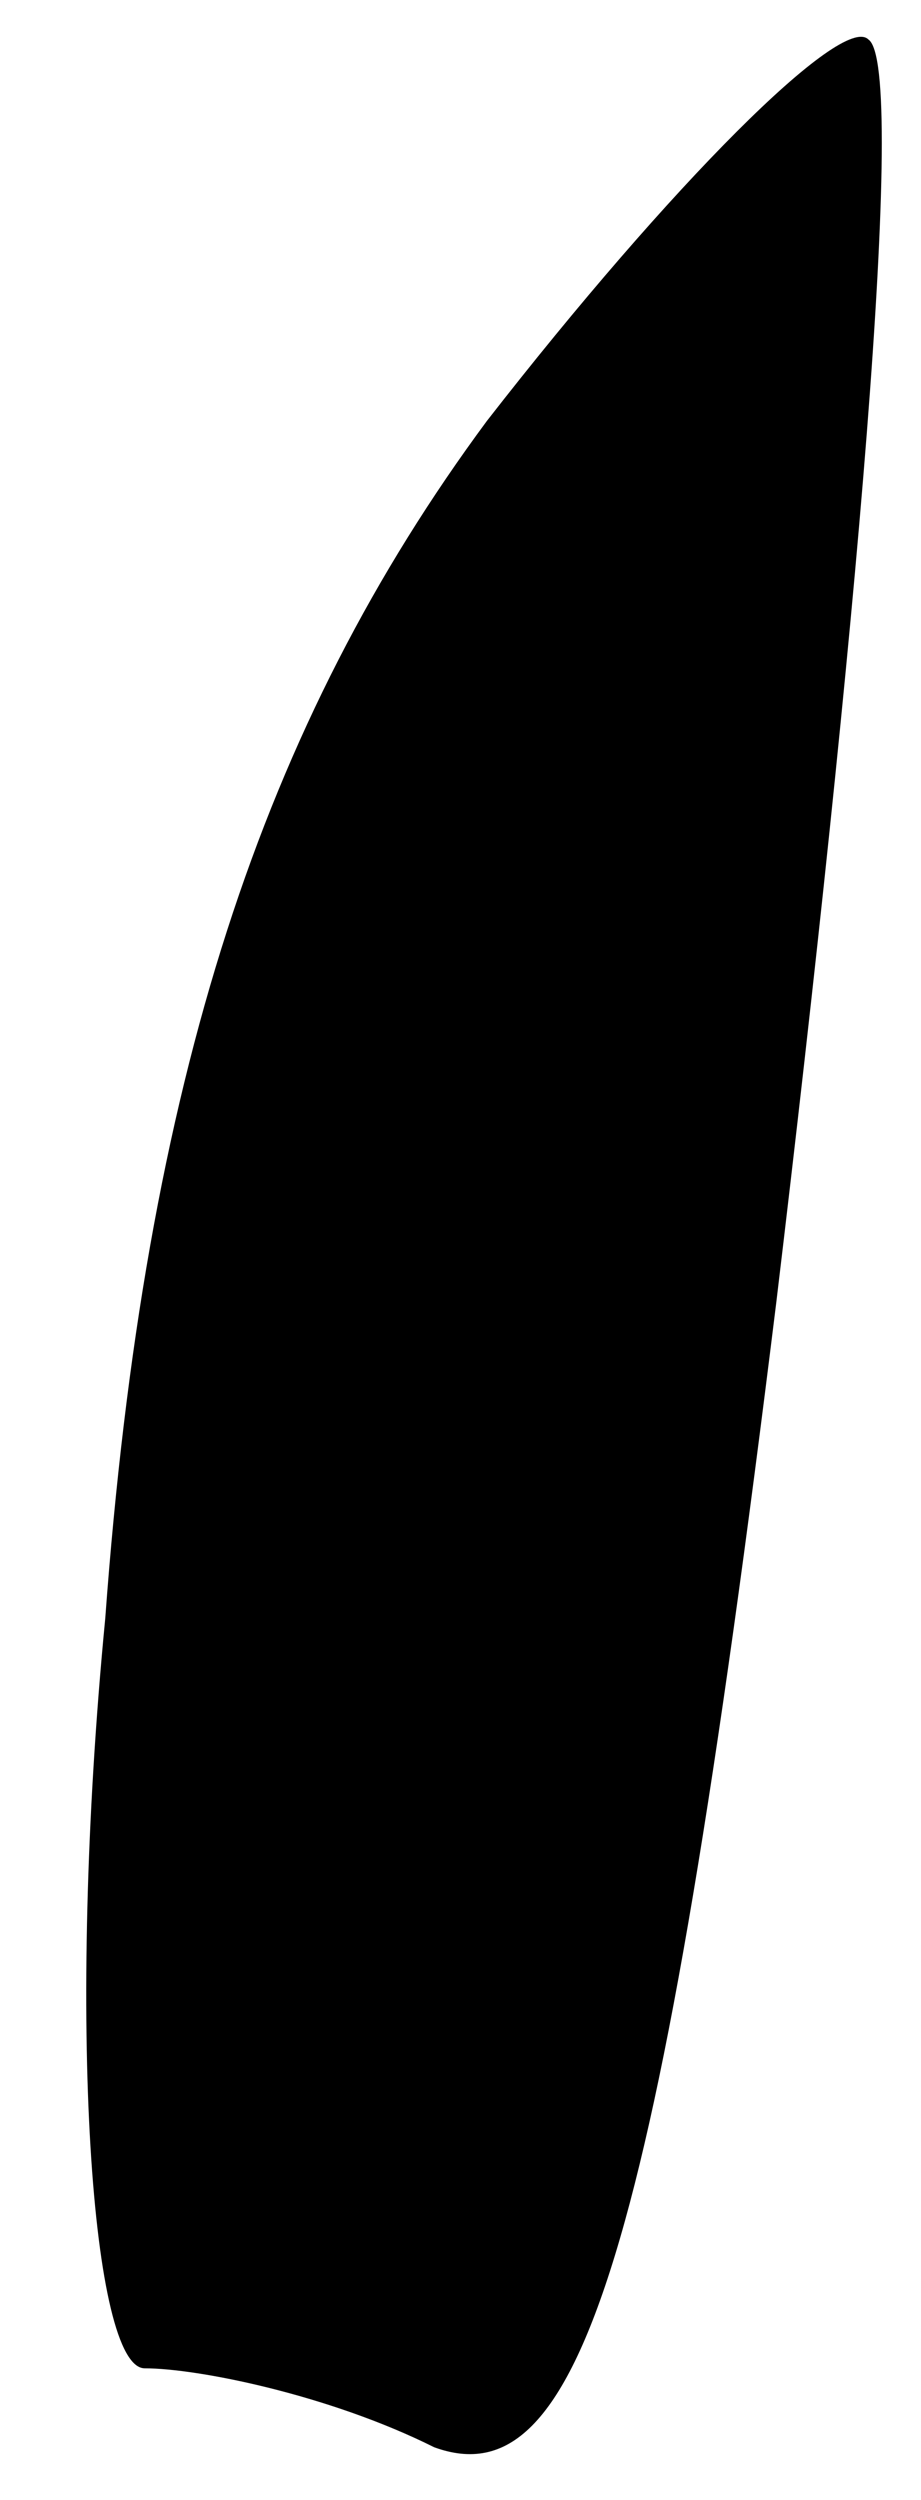<?xml version="1.0" standalone="no"?>
<!DOCTYPE svg PUBLIC "-//W3C//DTD SVG 20010904//EN"
 "http://www.w3.org/TR/2001/REC-SVG-20010904/DTD/svg10.dtd">
<svg version="1.0" xmlns="http://www.w3.org/2000/svg"
 width="7pt" height="19pt" viewBox="0 0 7 19"
 preserveAspectRatio="xMidYMid meet">
<g transform="translate(0,19) scale(0.1,-0.1)"
fill="#000000" stroke="none">
<path fill="#000000" stroke="none" d="M37 158 c-17 -23 -26 -50 -29 -91 -3
-31 -1 -57 3 -57 4 0 14 -2 22 -6 11 -4 17 14 26 87 6 50 10 94 7 96 -2 2 -15
-11 -29 -29z"/>
</g>
</svg>
